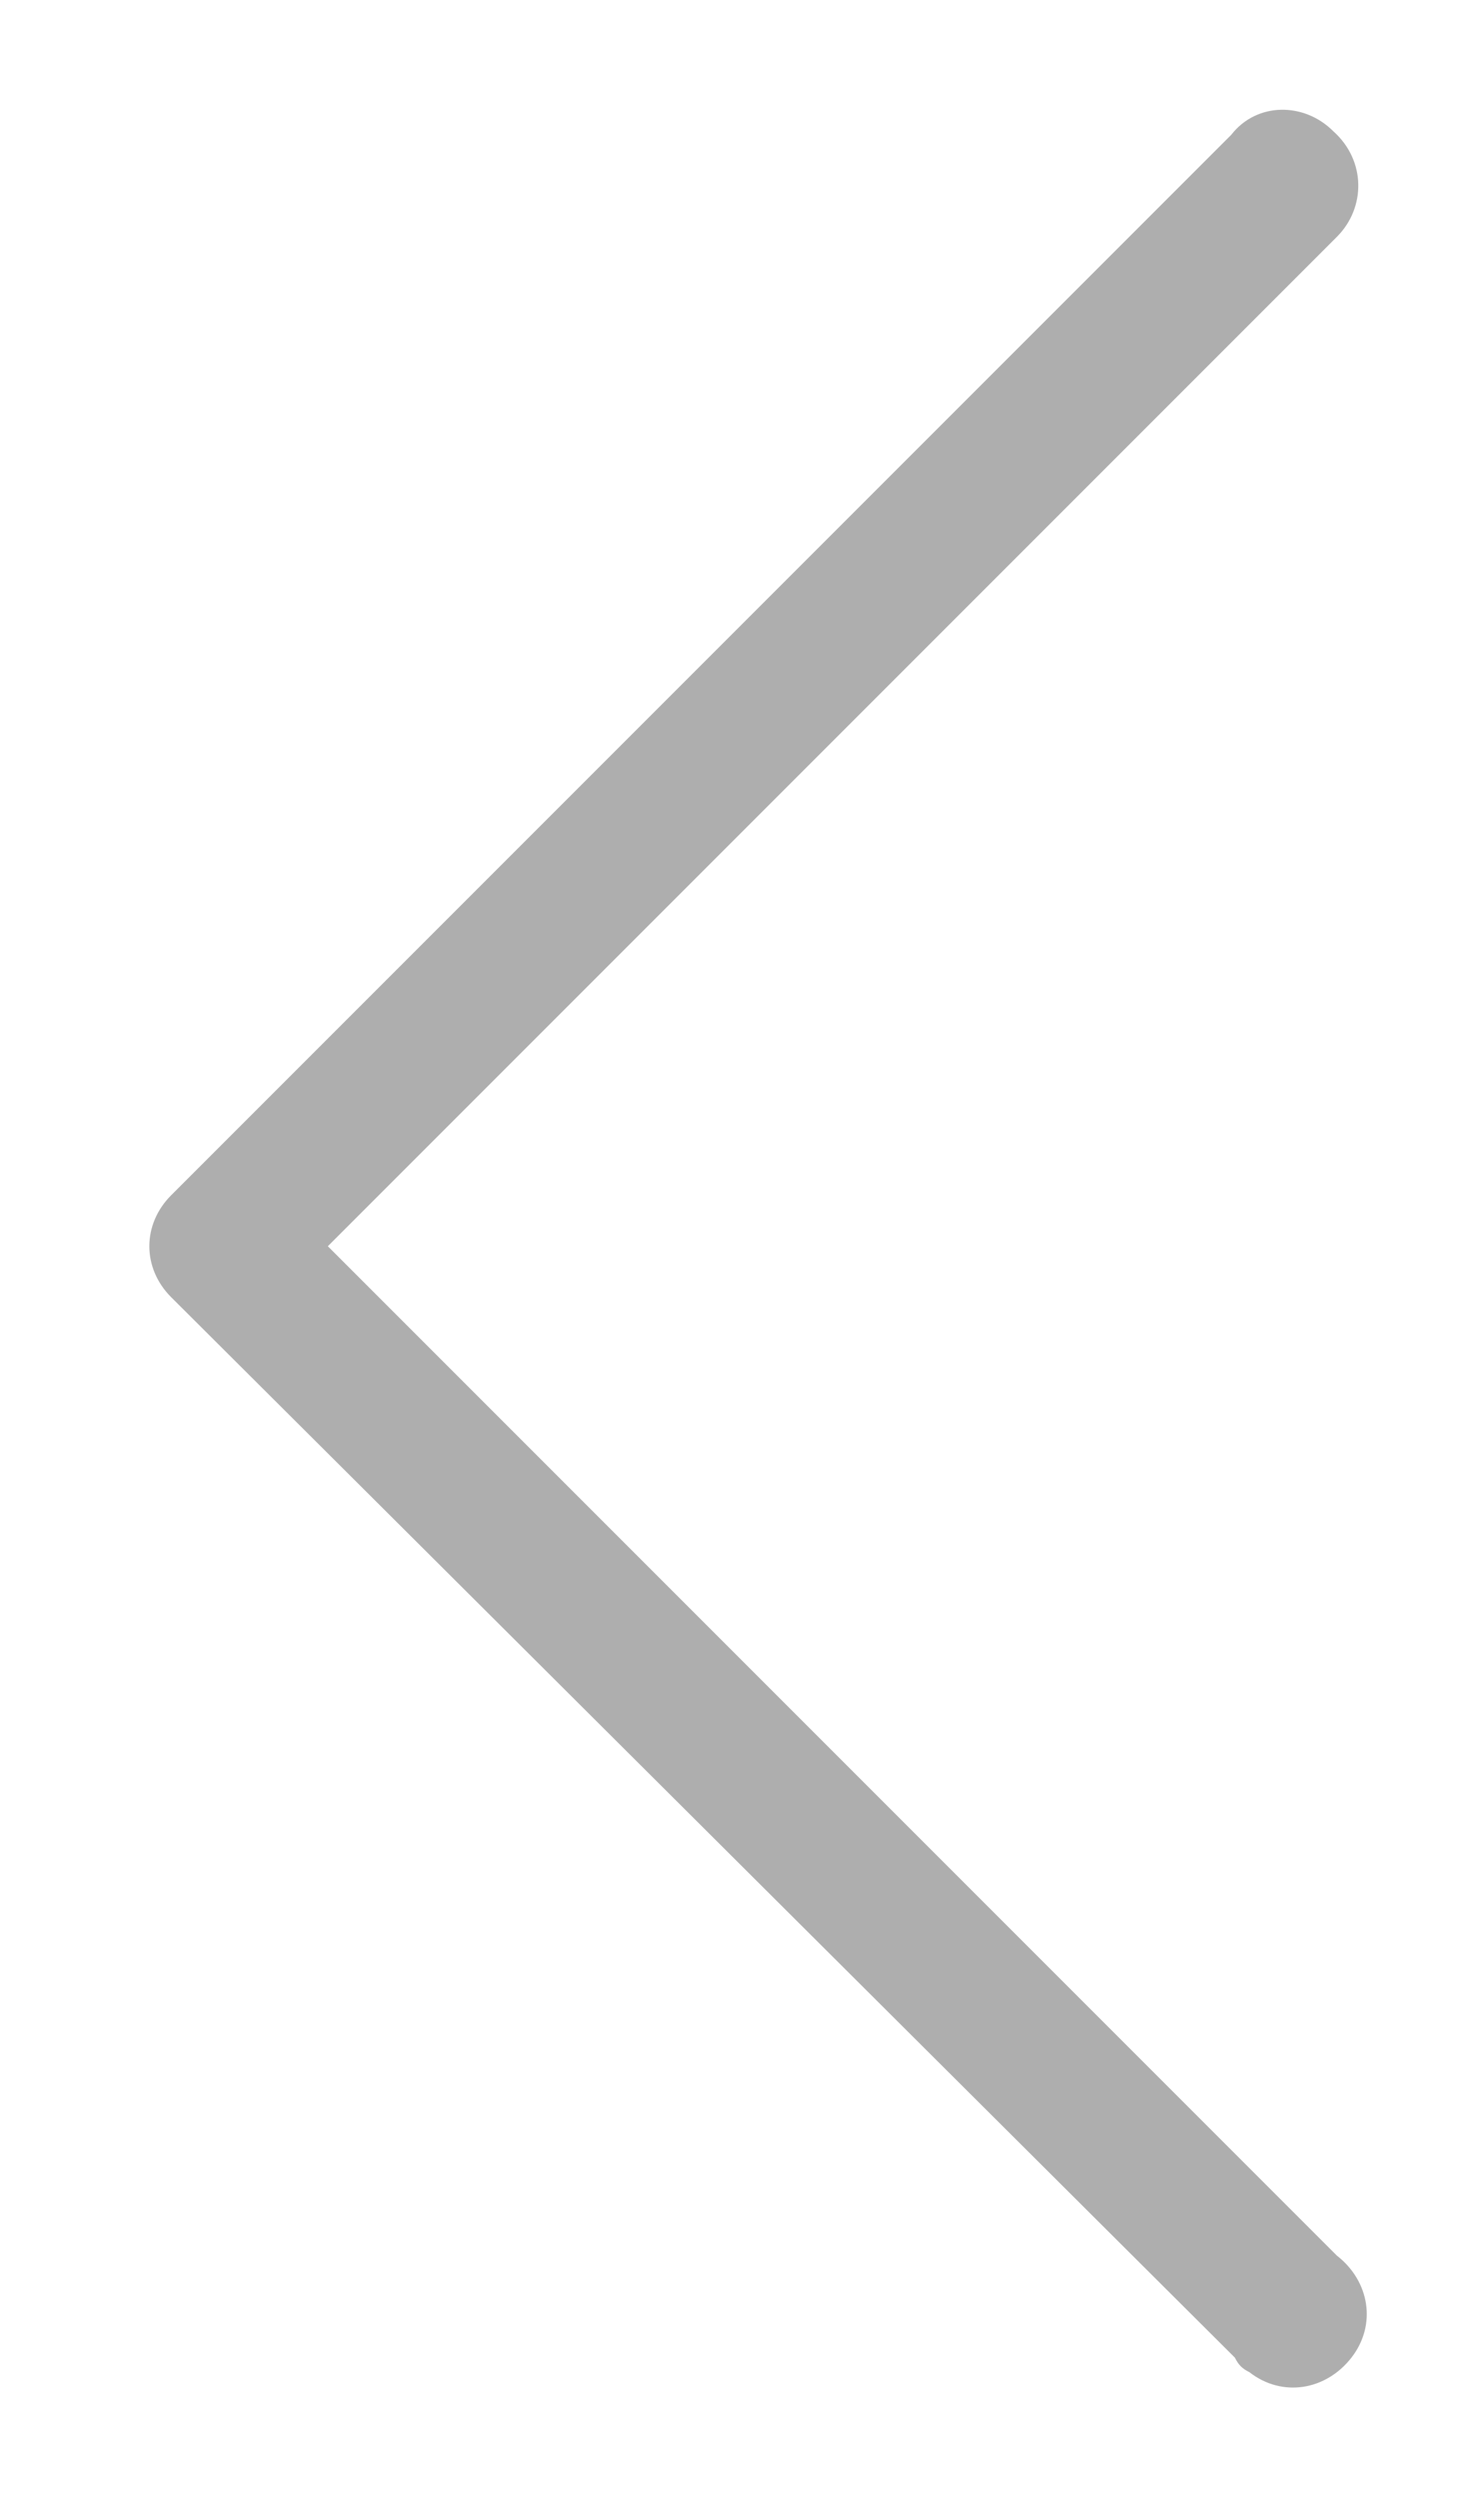 <?xml version="1.0" encoding="utf-8"?>
<!-- Generator: Adobe Illustrator 27.2.0, SVG Export Plug-In . SVG Version: 6.00 Build 0)  -->
<svg version="1.1" id="图层_1" xmlns="http://www.w3.org/2000/svg" xmlns:xlink="http://www.w3.org/1999/xlink" x="0px" y="0px"
	 viewBox="0 0 40.3 68.6" style="enable-background:new 0 0 40.3 68.6;" xml:space="preserve">
<style type="text/css">
	.st0{fill:#aeaeae;}
</style>
<g>
	<path class="st0" d="M4.7,32.8c-0.8,0.8-0.8,2,0,2.8l29.2,29.1c0.1,0.2,0.2,0.3,0.4,0.4c0.9,0.7,2.1,0.5,2.8-0.4
		c0.7-0.9,0.5-2.1-0.4-2.8L9,34.2L36.7,6.5c0.8-0.8,0.8-2.1-0.1-2.9c-0.8-0.8-2.1-0.8-2.8,0.1L4.7,32.8z"/>
</g>
</svg>
